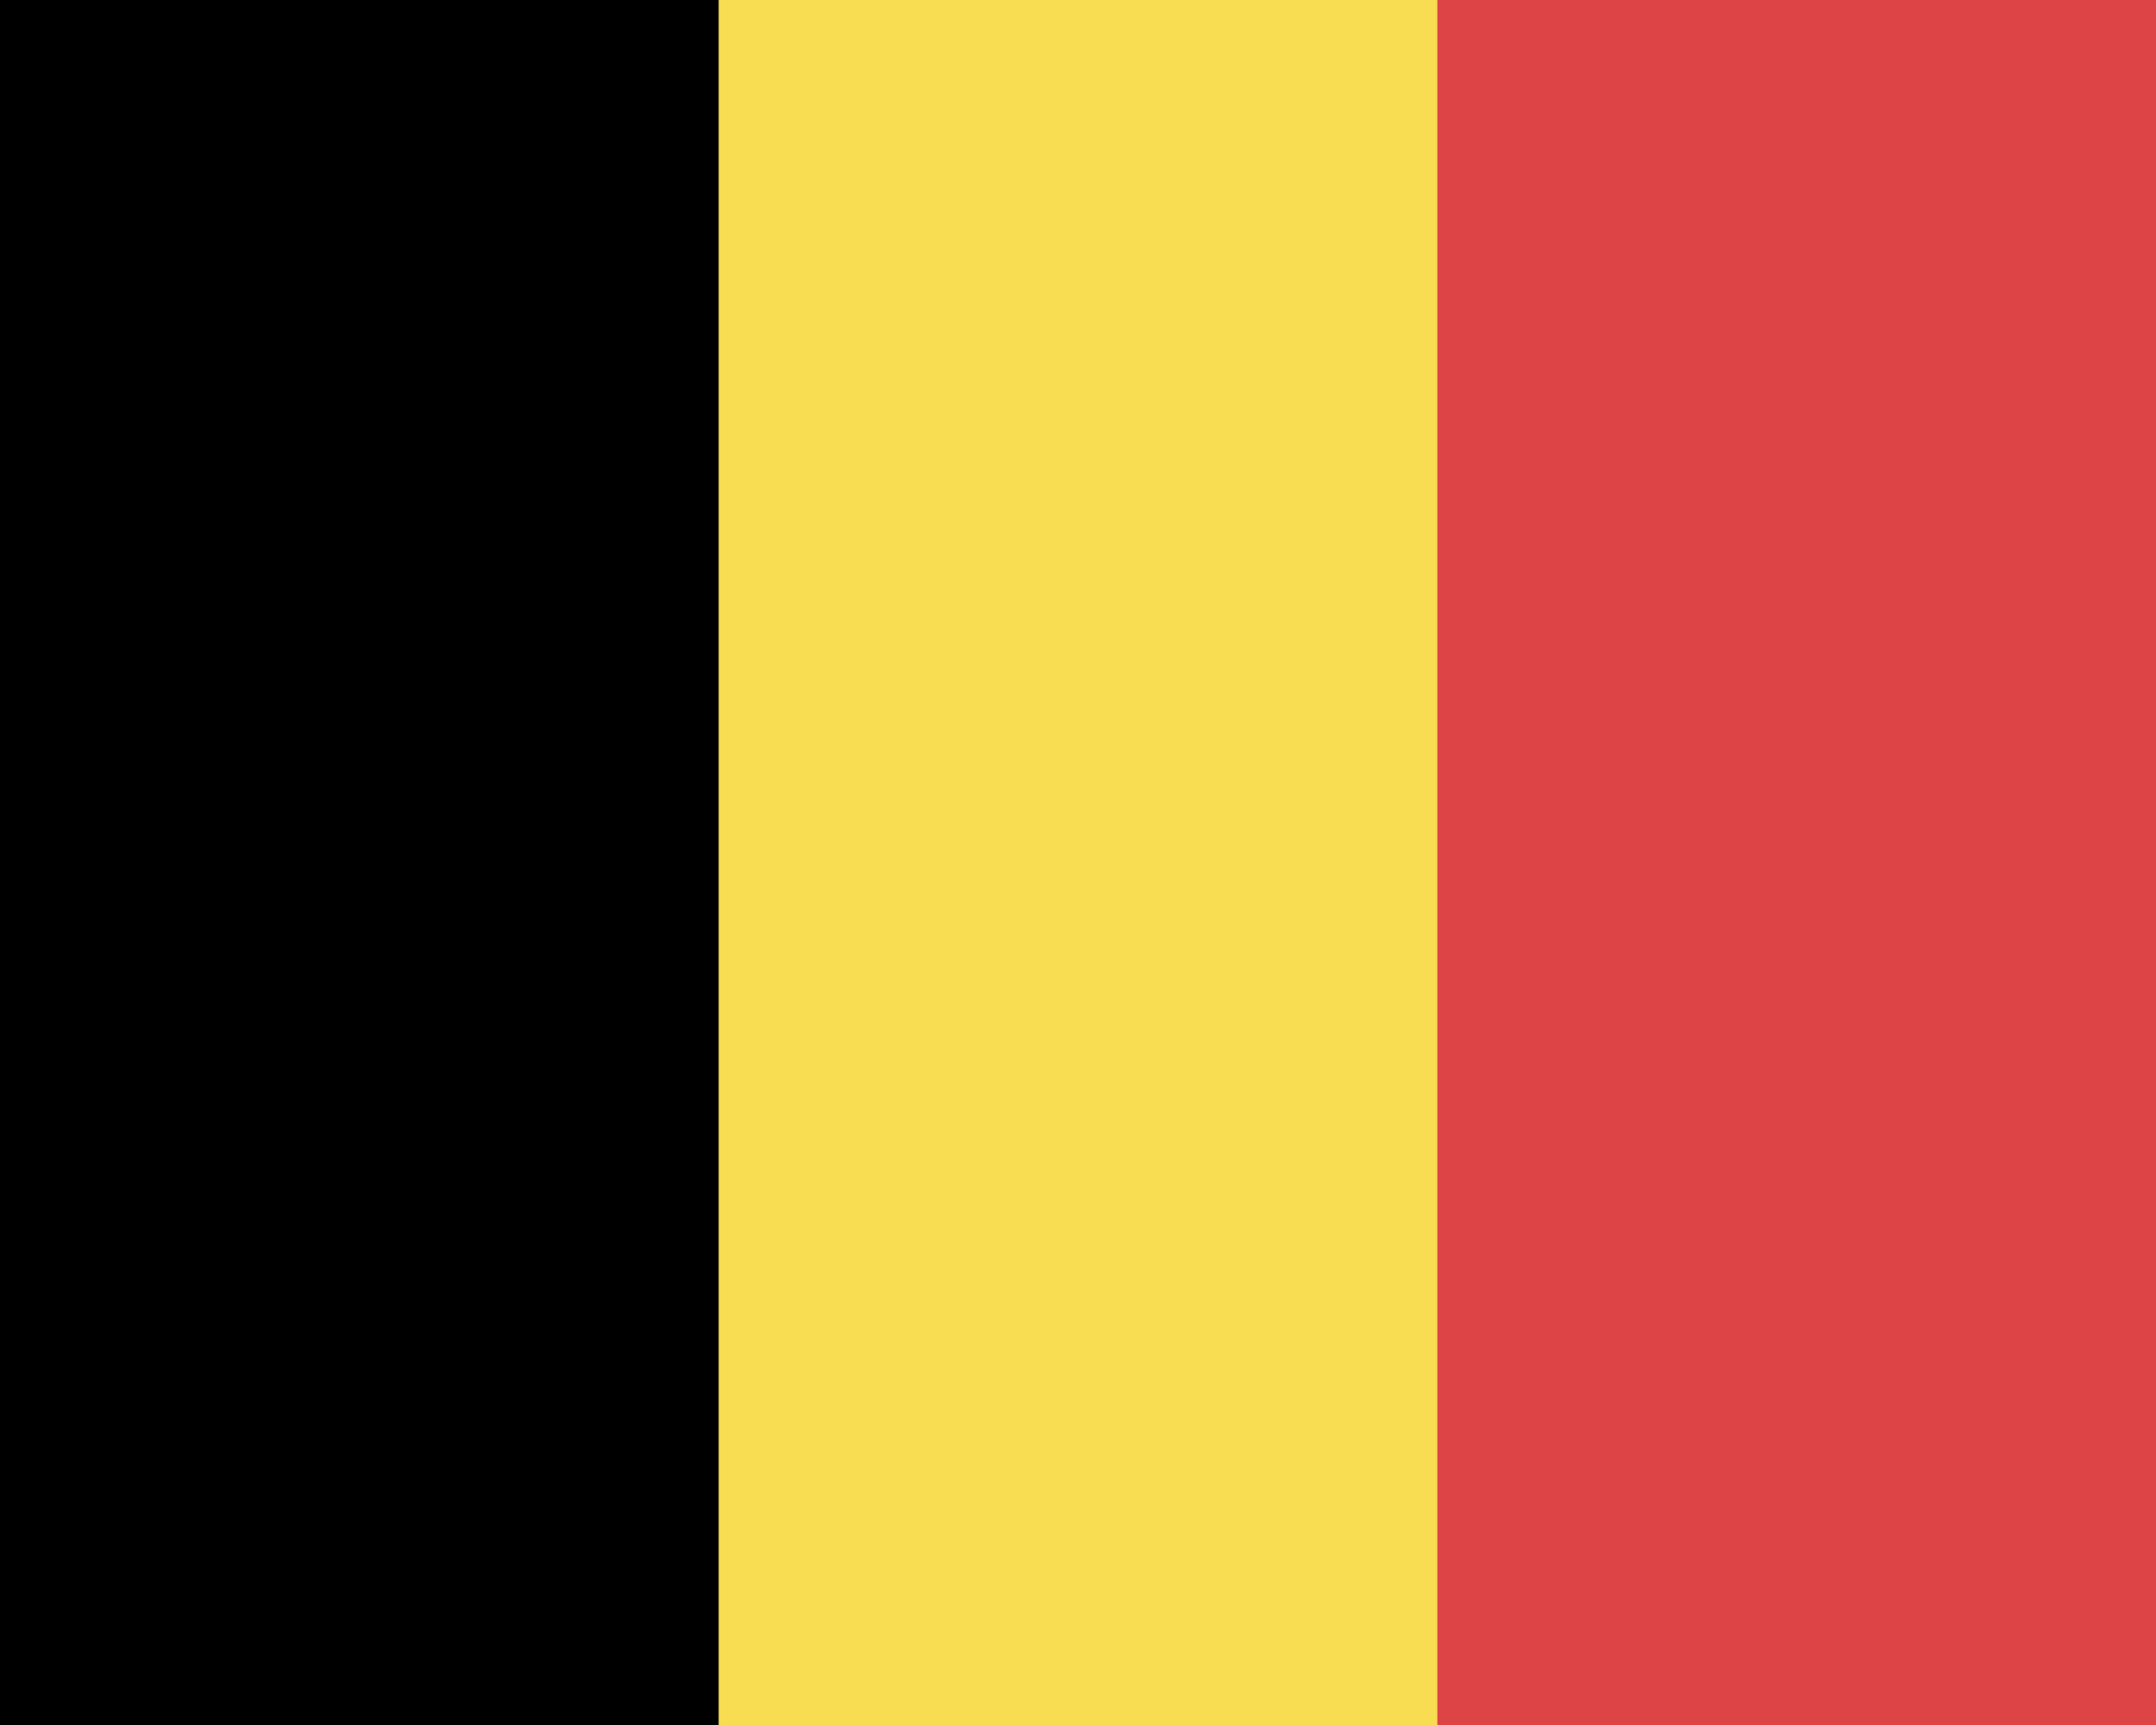 <svg xmlns="http://www.w3.org/2000/svg" width="30" height="24" viewBox="0 0 30 24"><path fill="#f8dc51" d="M9 0h12v24H9z"/><path fill="#000" d="M0 24V0h10v24z"/><path fill="#dd4446" d="M20 24V0h10v24z"/></svg>